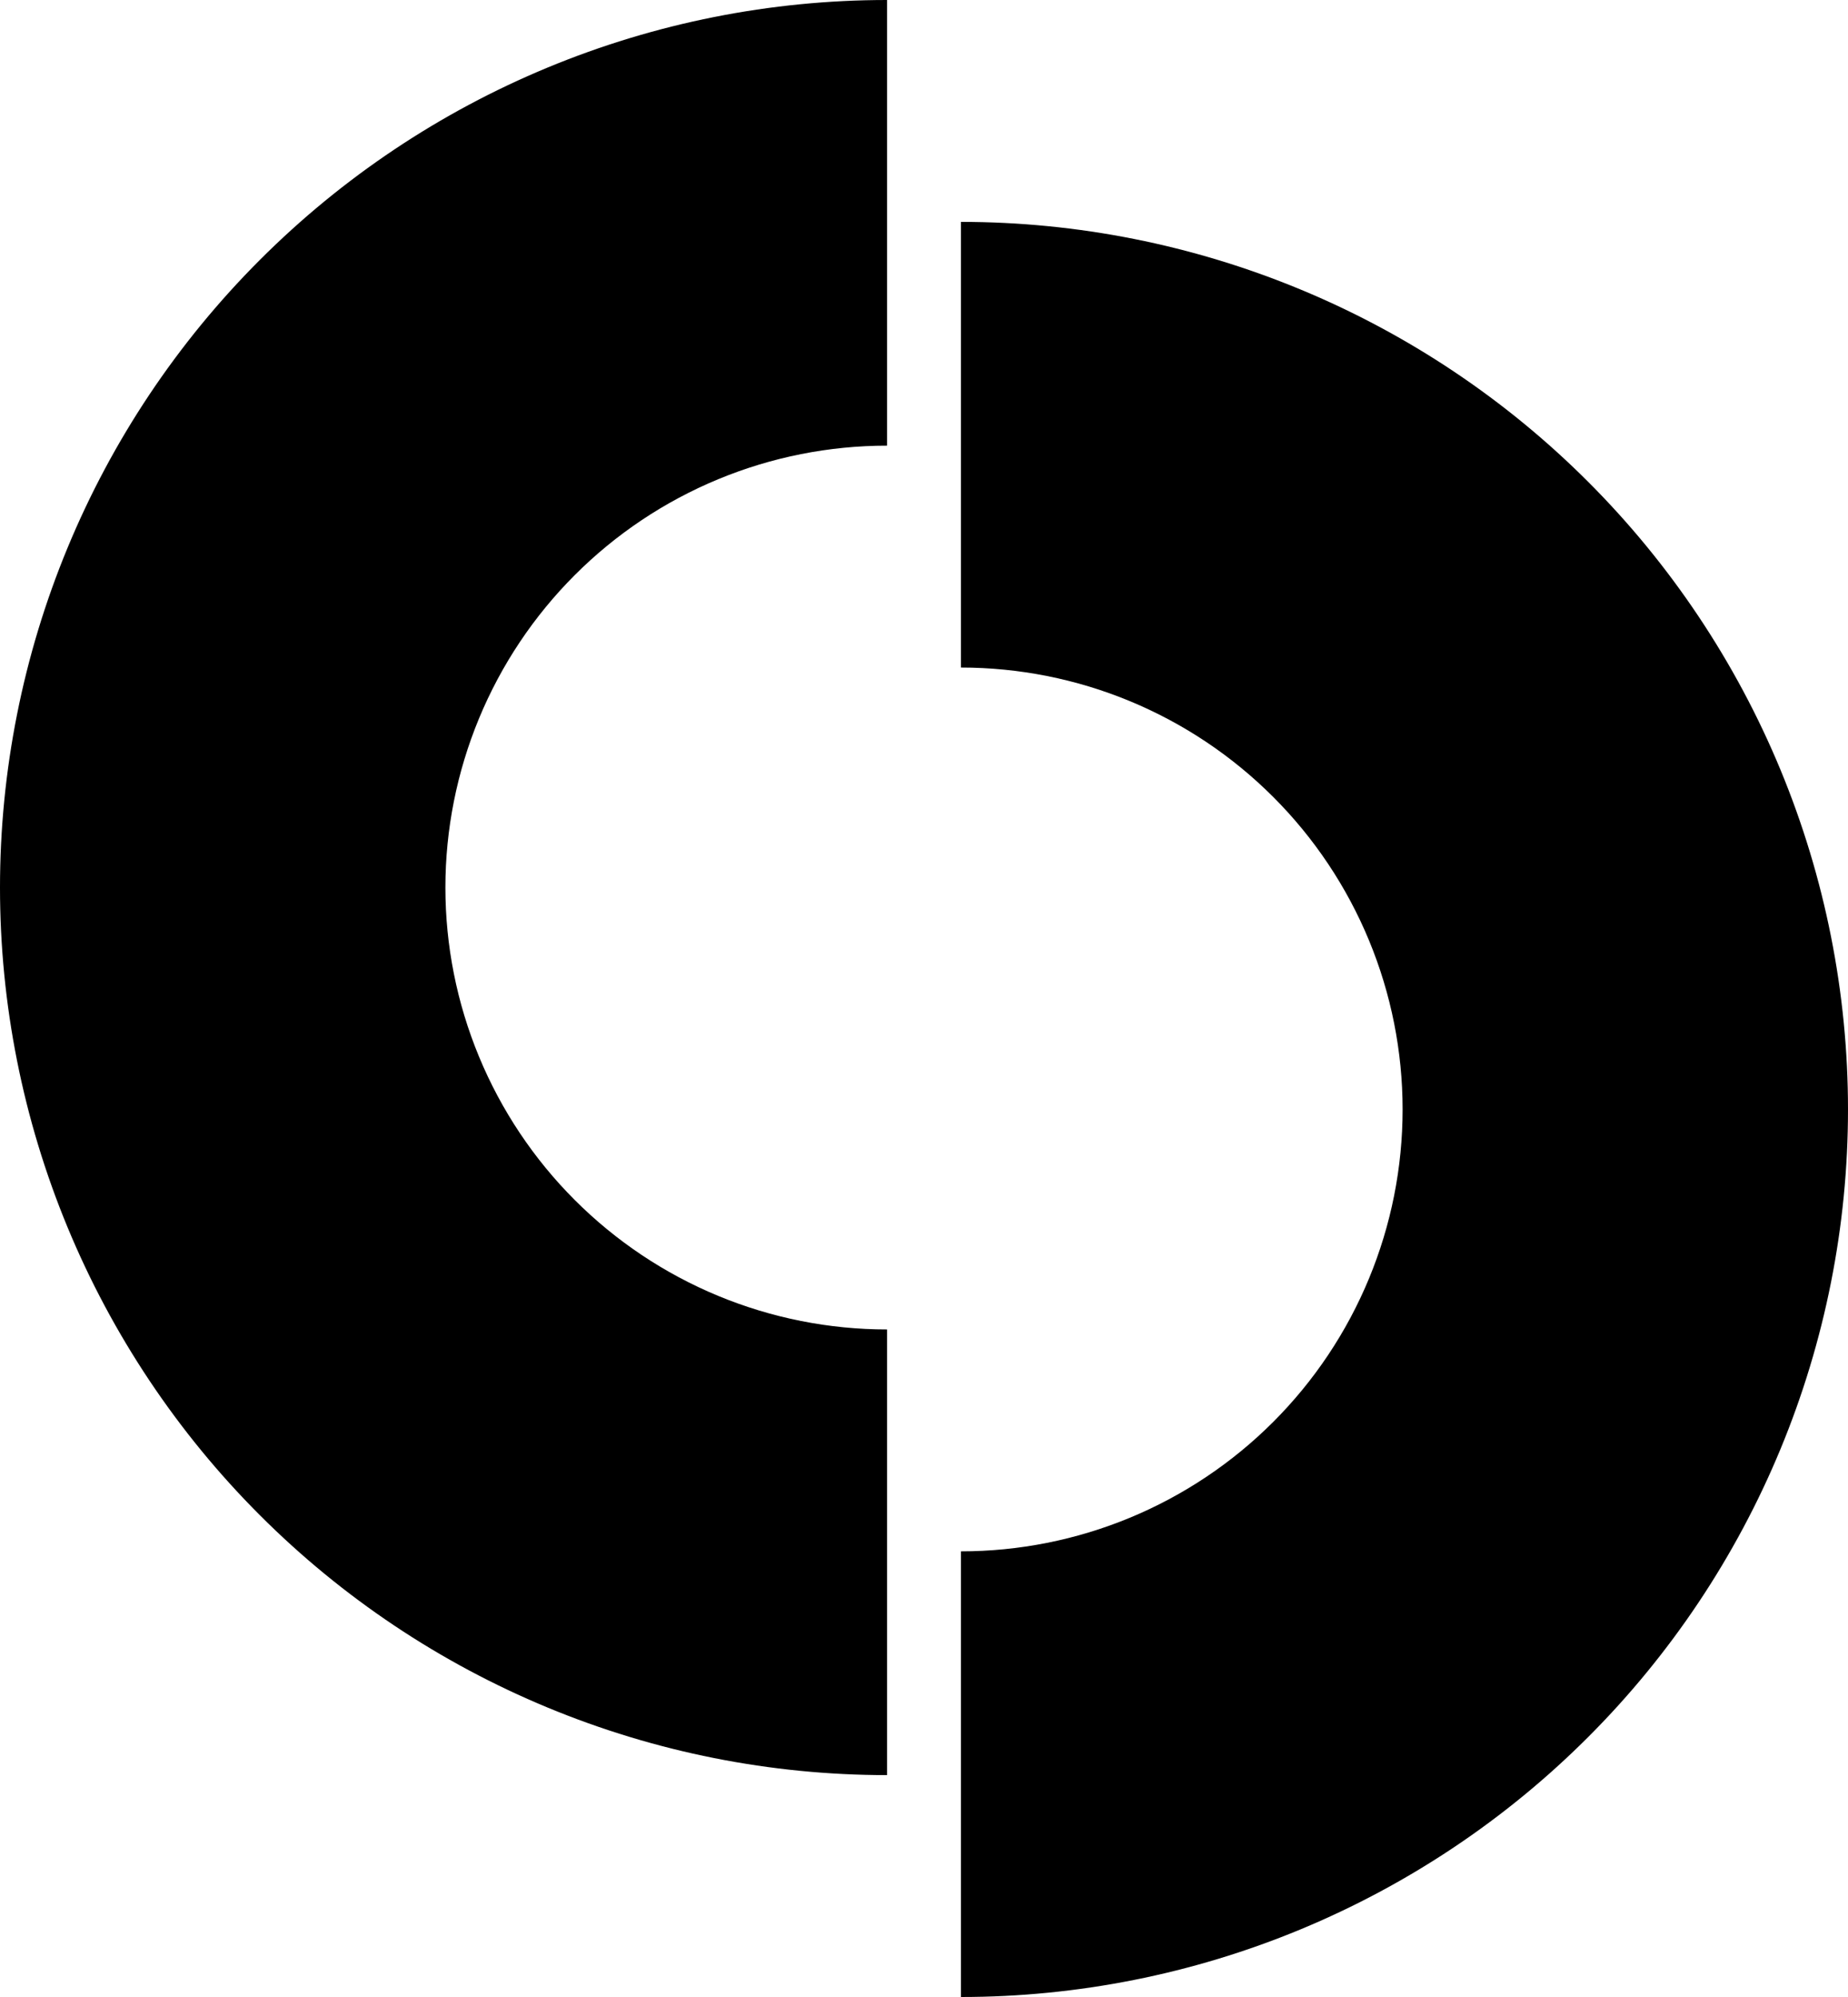 <svg width="125" height="135" viewBox="0 0 125 135" fill="none" xmlns="http://www.w3.org/2000/svg">
<g clip-path="url(#clip0_216_17)">
<path d="M60 0C52.121 0 44.319 1.552 37.039 4.567C29.759 7.583 23.145 12.002 17.574 17.574C12.002 23.145 7.583 29.759 4.567 37.039C1.552 44.319 -3.44416e-07 52.121 0 60C3.44416e-07 67.879 1.552 75.681 4.567 82.961C7.583 90.24 12.002 96.855 17.574 102.426C23.145 107.998 29.759 112.417 37.039 115.433C44.319 118.448 52.121 120 60 120V89.873C56.077 89.873 52.193 89.1 48.568 87.599C44.944 86.098 41.651 83.897 38.877 81.123C36.103 78.349 33.902 75.056 32.401 71.432C30.9 67.808 30.127 63.923 30.127 60C30.127 56.077 30.9 52.193 32.401 48.568C33.902 44.944 36.103 41.651 38.877 38.877C41.651 36.103 44.944 33.902 48.568 32.401C52.193 30.9 56.077 30.127 60 30.127V0Z" fill="black"/>
<path d="M65 135C72.879 135 80.681 133.448 87.961 130.433C95.24 127.417 101.855 122.998 107.426 117.426C112.998 111.855 117.417 105.241 120.433 97.961C123.448 90.681 125 82.879 125 75C125 67.121 123.448 59.319 120.433 52.039C117.417 44.76 112.998 38.145 107.426 32.574C101.855 27.002 95.24 22.582 87.961 19.567C80.681 16.552 72.879 15 65 15V45.127C68.923 45.127 72.808 45.9 76.432 47.401C80.056 48.902 83.349 51.103 86.123 53.877C88.897 56.651 91.098 59.944 92.599 63.568C94.1 67.192 94.873 71.077 94.873 75C94.873 78.923 94.1 82.808 92.599 86.432C91.098 90.056 88.897 93.349 86.123 96.123C83.349 98.897 80.056 101.098 76.432 102.599C72.808 104.1 68.923 104.873 65 104.873V135Z" fill="black"/>
</g>
<defs>
<clipPath id="clip0_216_17">
<rect width="125" height="135" fill="white"/>
</clipPath>
</defs>
</svg>

